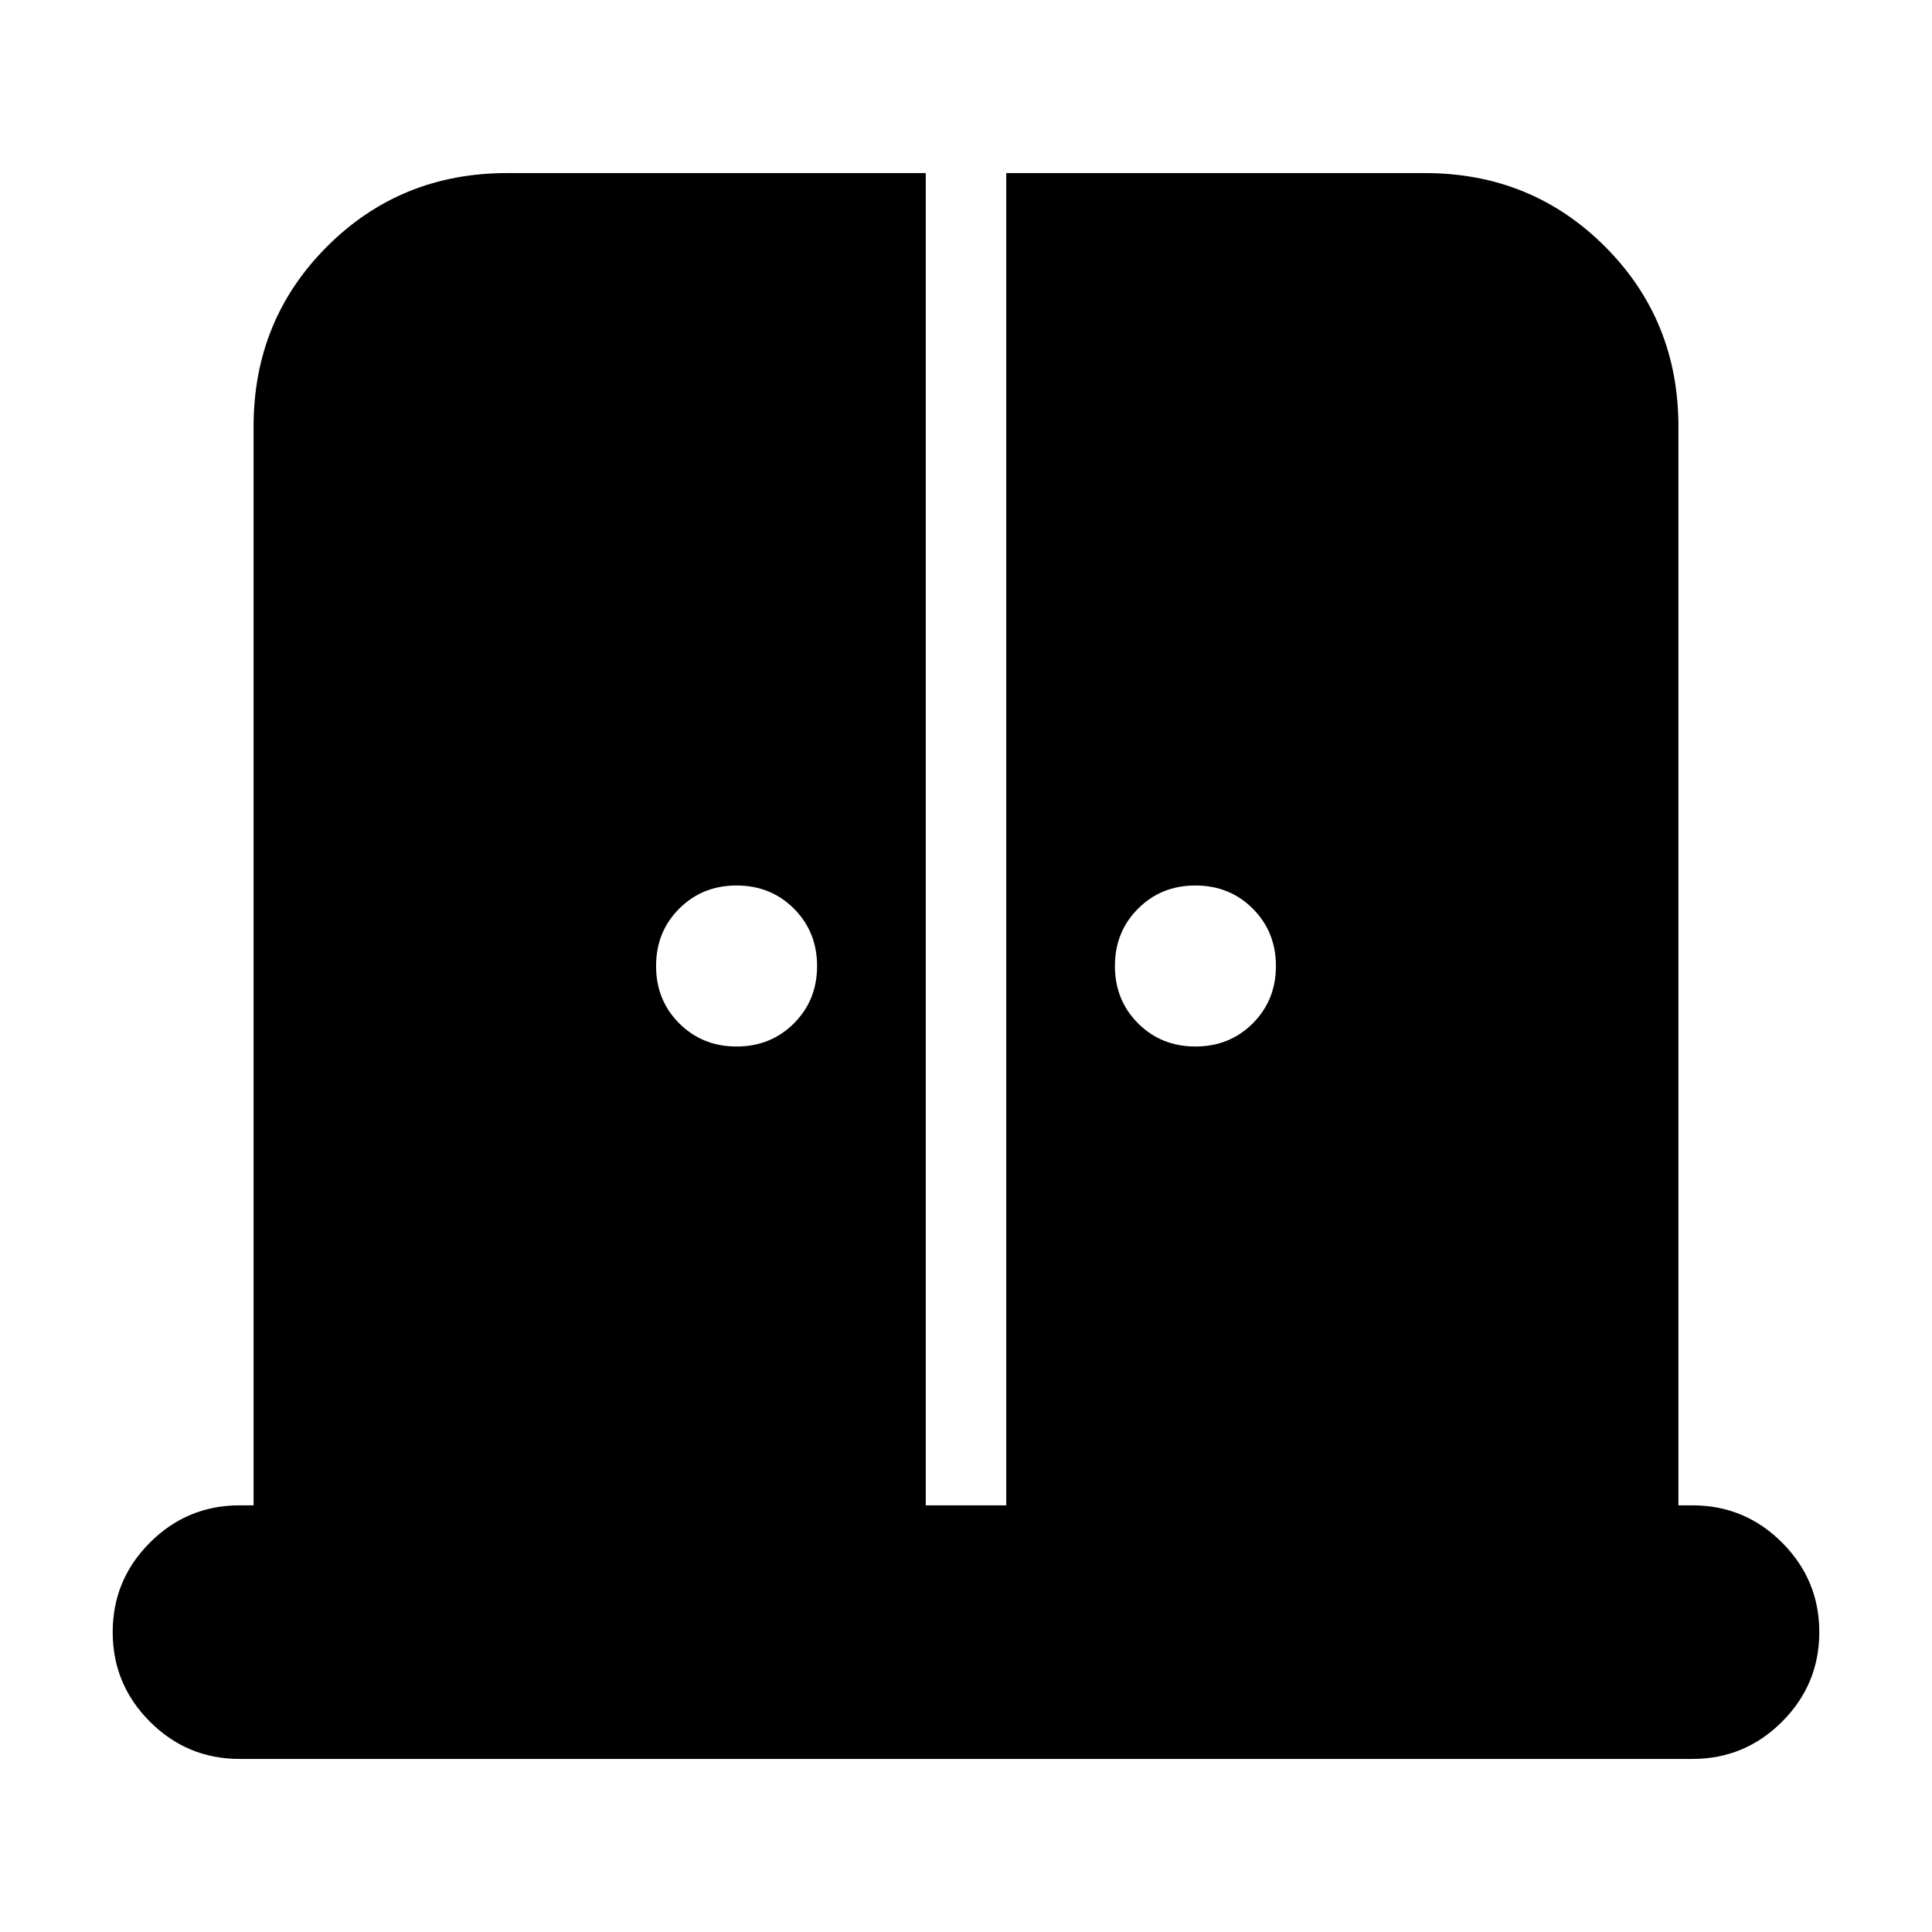 <svg xmlns="http://www.w3.org/2000/svg" height="24" viewBox="0 -960 960 960" width="24"><path d="M366-440q17 0 28.5-11.5T406-480q0-17-11.5-28.5T366-520q-17 0-28.5 11.5T326-480q0 17 11.5 28.5T366-440Zm228 0q17 0 28.5-11.5T634-480q0-17-11.5-28.5T594-520q-17 0-28.5 11.5T554-480q0 17 11.5 28.5T594-440ZM119-86q-26 0-44.5-18.5T56-149q0-26 18.5-44.5T119-212h7v-536q0-53 36.5-89.5T252-874h208v662h40v-662h208q53 0 89.5 36.5T834-748v536h7q26 0 44.5 18.5T904-149q0 26-18.5 44.5T841-86H119Z"/></svg>